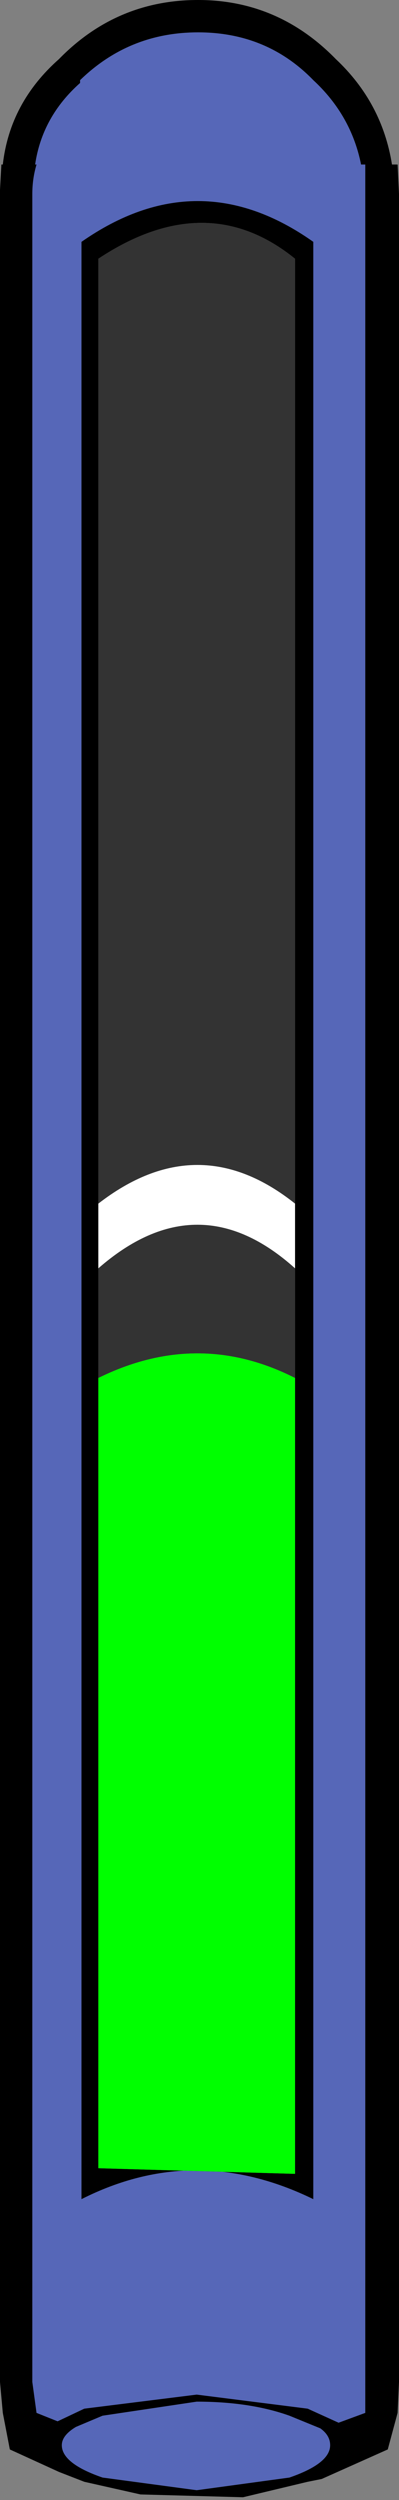 <?xml version="1.0" encoding="UTF-8" standalone="no"?>
<svg xmlns:ffdec="https://www.free-decompiler.com/flash" xmlns:xlink="http://www.w3.org/1999/xlink" ffdec:objectType="shape" height="88.9px" width="14.2px" xmlns="http://www.w3.org/2000/svg">
  <rect width="100%" height="100%" fill="#808080" stroke="none"/>
  <g transform="matrix(1.0, 0.0, 0.0, 1.0, -18.45, -0.75)">
    <path d="M31.3 6.6 L31.45 6.6 31.45 7.65 31.45 85.45 31.45 86.55 30.5 86.9 29.4 86.4 25.45 85.9 21.45 86.4 20.5 86.85 19.75 86.55 19.6 85.45 19.6 7.65 Q19.6 7.1 19.75 6.6 L19.7 6.6 Q19.95 4.9 21.3 3.7 L21.3 3.6 Q23.05 1.9 25.5 1.9 27.95 1.9 29.6 3.6 30.95 4.85 31.3 6.6 M21.35 9.35 L21.35 78.95 Q25.4 76.9 29.6 78.95 L29.6 9.35 Q25.5 6.45 21.35 9.35 M29.85 87.1 Q30.2 87.35 30.2 87.7 30.2 88.35 28.75 88.85 L25.45 89.3 22.1 88.85 Q20.65 88.35 20.65 87.7 20.65 87.35 21.15 87.05 L22.1 86.65 25.45 86.15 Q27.35 86.15 28.75 86.65 L29.85 87.1" fill="#5667b8" fill-rule="evenodd" stroke="none"/>
    <path d="M30.4 2.85 Q32.05 4.4 32.4 6.6 L32.6 6.6 32.65 7.65 32.65 85.45 32.6 86.55 32.25 87.85 29.9 88.9 29.4 89.0 27.1 89.55 23.45 89.45 21.45 89.0 20.55 88.65 18.8 87.85 18.55 86.55 18.45 85.45 18.45 7.75 18.45 7.65 18.45 7.5 18.5 6.6 18.55 6.6 Q18.8 4.4 20.55 2.85 22.6 0.75 25.5 0.75 28.35 0.75 30.4 2.85 M31.3 6.6 Q30.95 4.85 29.6 3.6 27.95 1.9 25.5 1.9 23.05 1.9 21.3 3.6 L21.3 3.7 Q19.95 4.9 19.7 6.6 L19.75 6.6 Q19.6 7.1 19.6 7.65 L19.6 85.45 19.75 86.55 20.5 86.85 21.45 86.4 25.45 85.9 29.4 86.4 30.5 86.9 31.45 86.55 31.45 85.45 31.45 7.65 31.45 6.6 31.3 6.6 M28.95 43.55 L28.95 9.95 Q25.8 7.4 21.95 9.95 L21.95 43.55 21.95 45.85 21.95 49.75 21.95 77.85 28.95 78.05 28.95 49.75 28.95 45.85 28.95 43.55 M21.35 9.35 Q25.5 6.45 29.6 9.35 L29.6 78.95 Q25.4 76.9 21.35 78.95 L21.35 9.35 M29.85 87.1 L28.75 86.65 Q27.35 86.15 25.45 86.15 L22.1 86.65 21.15 87.05 Q20.65 87.35 20.65 87.7 20.65 88.35 22.1 88.85 L25.45 89.3 28.75 88.85 Q30.2 88.35 30.2 87.7 30.2 87.35 29.85 87.1" fill="#000000" fill-rule="evenodd" stroke="none"/>
    <path d="M21.95 43.55 L21.95 9.95 Q25.8 7.4 28.95 9.95 L28.95 43.55 Q25.5 40.8 21.95 43.55 M28.95 45.85 L28.95 49.75 Q25.5 48.0 21.95 49.75 L21.95 45.85 Q25.5 42.75 28.95 45.85" fill="#333333" fill-rule="evenodd" stroke="none"/>
    <path d="M28.95 43.55 L28.95 45.85 Q25.5 42.75 21.95 45.85 L21.95 43.55 Q25.5 40.8 28.95 43.55" fill="#ffffff" fill-rule="evenodd" stroke="none"/>
    <path d="M28.95 49.75 L28.95 78.05 21.95 77.85 21.95 49.75 Q25.5 48.0 28.95 49.75" fill="#00ff00" fill-rule="evenodd" stroke="none"/>
  </g>
</svg>
